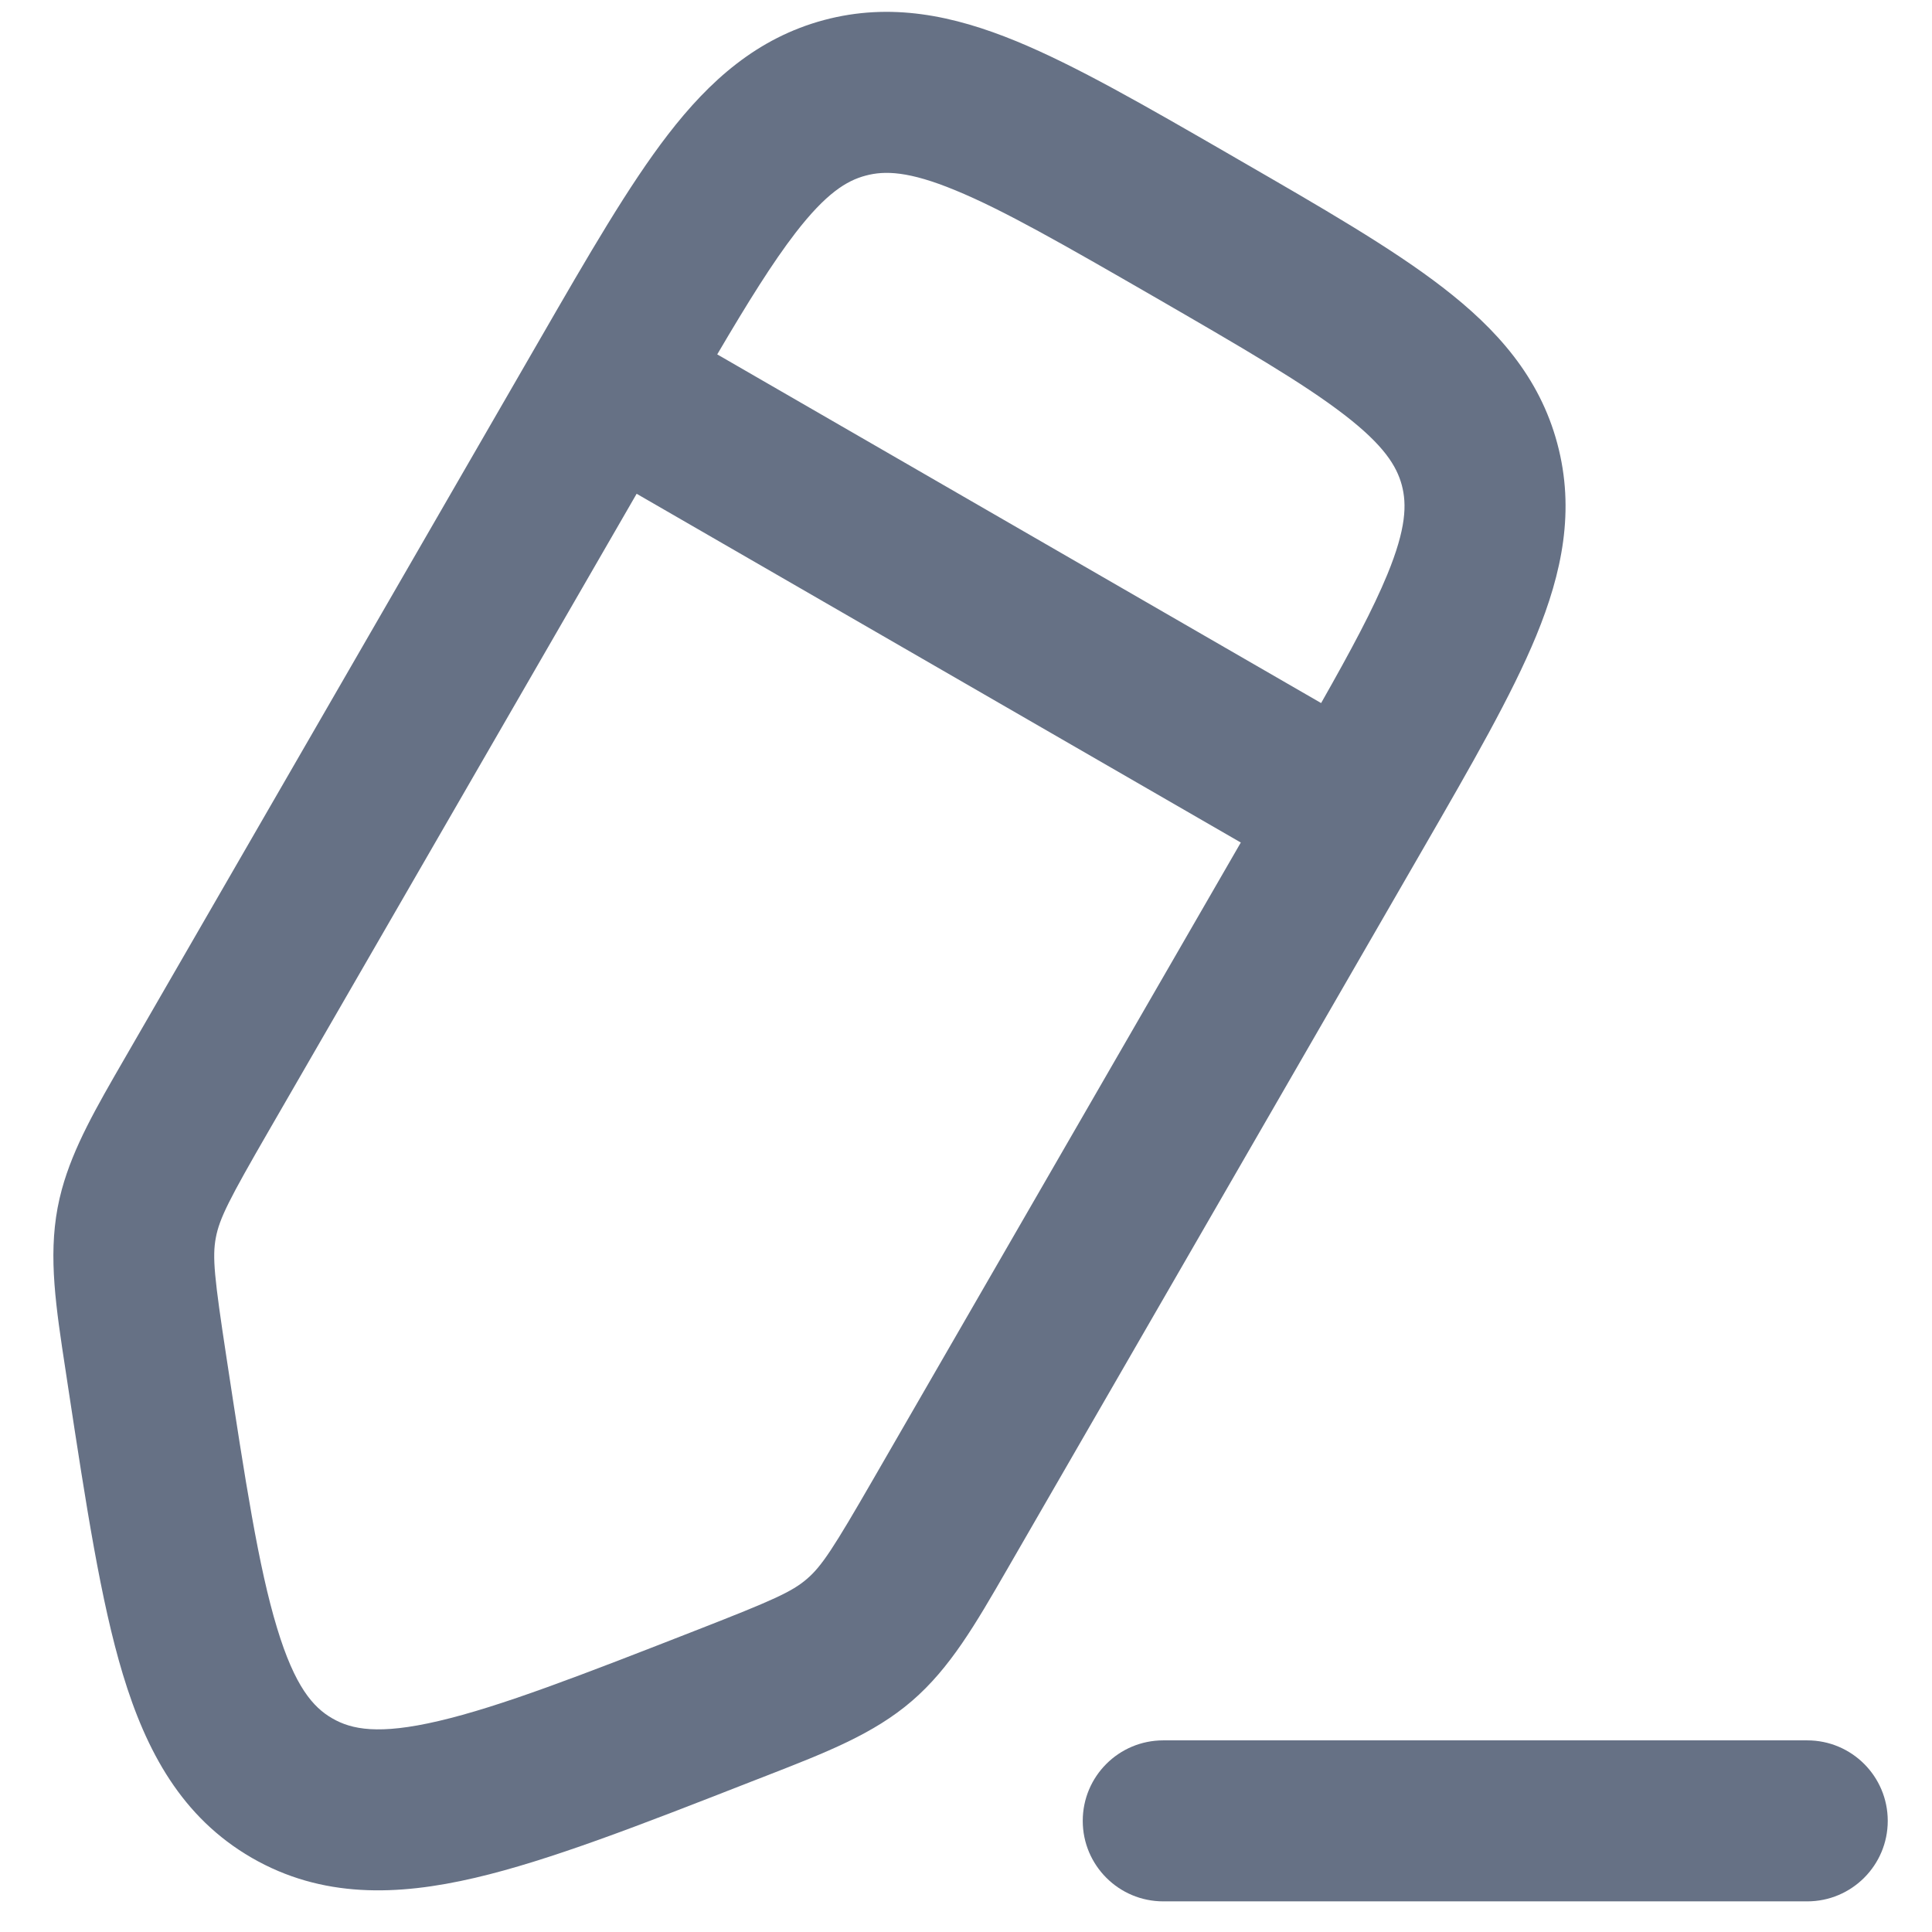 <svg width="21" height="21" viewBox="0 0 21 21" fill="none" xmlns="http://www.w3.org/2000/svg">
<g id="Edit 2">
<g id="Vector">
<path fill-rule="evenodd" clip-rule="evenodd" d="M13.359 1.675L13.464 1.736C14.372 2.26 15.129 2.697 15.683 3.125C16.268 3.576 16.733 4.095 16.927 4.82C17.122 5.546 16.979 6.227 16.698 6.911C16.431 7.558 15.994 8.315 15.47 9.223L10.949 17.055C10.602 17.656 10.328 18.131 9.912 18.489C9.495 18.848 8.983 19.047 8.337 19.299L8.162 19.367C6.963 19.836 5.974 20.222 5.164 20.411C4.317 20.609 3.5 20.634 2.737 20.194C1.975 19.754 1.588 19.033 1.336 18.201C1.095 17.405 0.935 16.356 0.741 15.082L0.713 14.897C0.608 14.211 0.525 13.669 0.626 13.129C0.639 13.061 0.654 12.995 0.672 12.929C0.798 12.468 1.046 12.039 1.35 11.513L5.872 3.682C6.396 2.774 6.833 2.017 7.261 1.462C7.712 0.877 8.23 0.413 8.956 0.218C9.682 0.024 10.363 0.167 11.047 0.448C11.694 0.714 12.451 1.151 13.359 1.675ZM6.92 5.367L13.487 9.158L9.493 16.076C9.058 16.83 8.933 17.023 8.771 17.162C8.609 17.302 8.4 17.395 7.589 17.712C6.31 18.212 5.439 18.55 4.766 18.707C4.116 18.859 3.821 18.799 3.612 18.678C3.403 18.558 3.204 18.332 3.011 17.694C2.81 17.033 2.668 16.109 2.461 14.751C2.33 13.891 2.306 13.663 2.346 13.453C2.386 13.242 2.49 13.038 2.925 12.285L6.92 5.367ZM15.079 6.246C14.924 6.622 14.688 7.064 14.36 7.642L7.796 3.852C8.133 3.279 8.398 2.854 8.646 2.532C8.978 2.102 9.201 1.964 9.409 1.909C9.617 1.853 9.879 1.86 10.381 2.067C10.907 2.283 11.562 2.659 12.537 3.221C13.511 3.784 14.164 4.163 14.614 4.51C15.044 4.842 15.181 5.066 15.237 5.273C15.292 5.481 15.286 5.743 15.079 6.246Z" fill="#667185"/>
<path d="M11.769 19.792C11.769 19.308 12.161 18.917 12.644 18.917H19.644C20.127 18.917 20.519 19.308 20.519 19.792C20.519 20.275 20.127 20.667 19.644 20.667H12.644C12.161 20.667 11.769 20.275 11.769 19.792Z" fill="#667185"/>
</g>
</g>
</svg>
